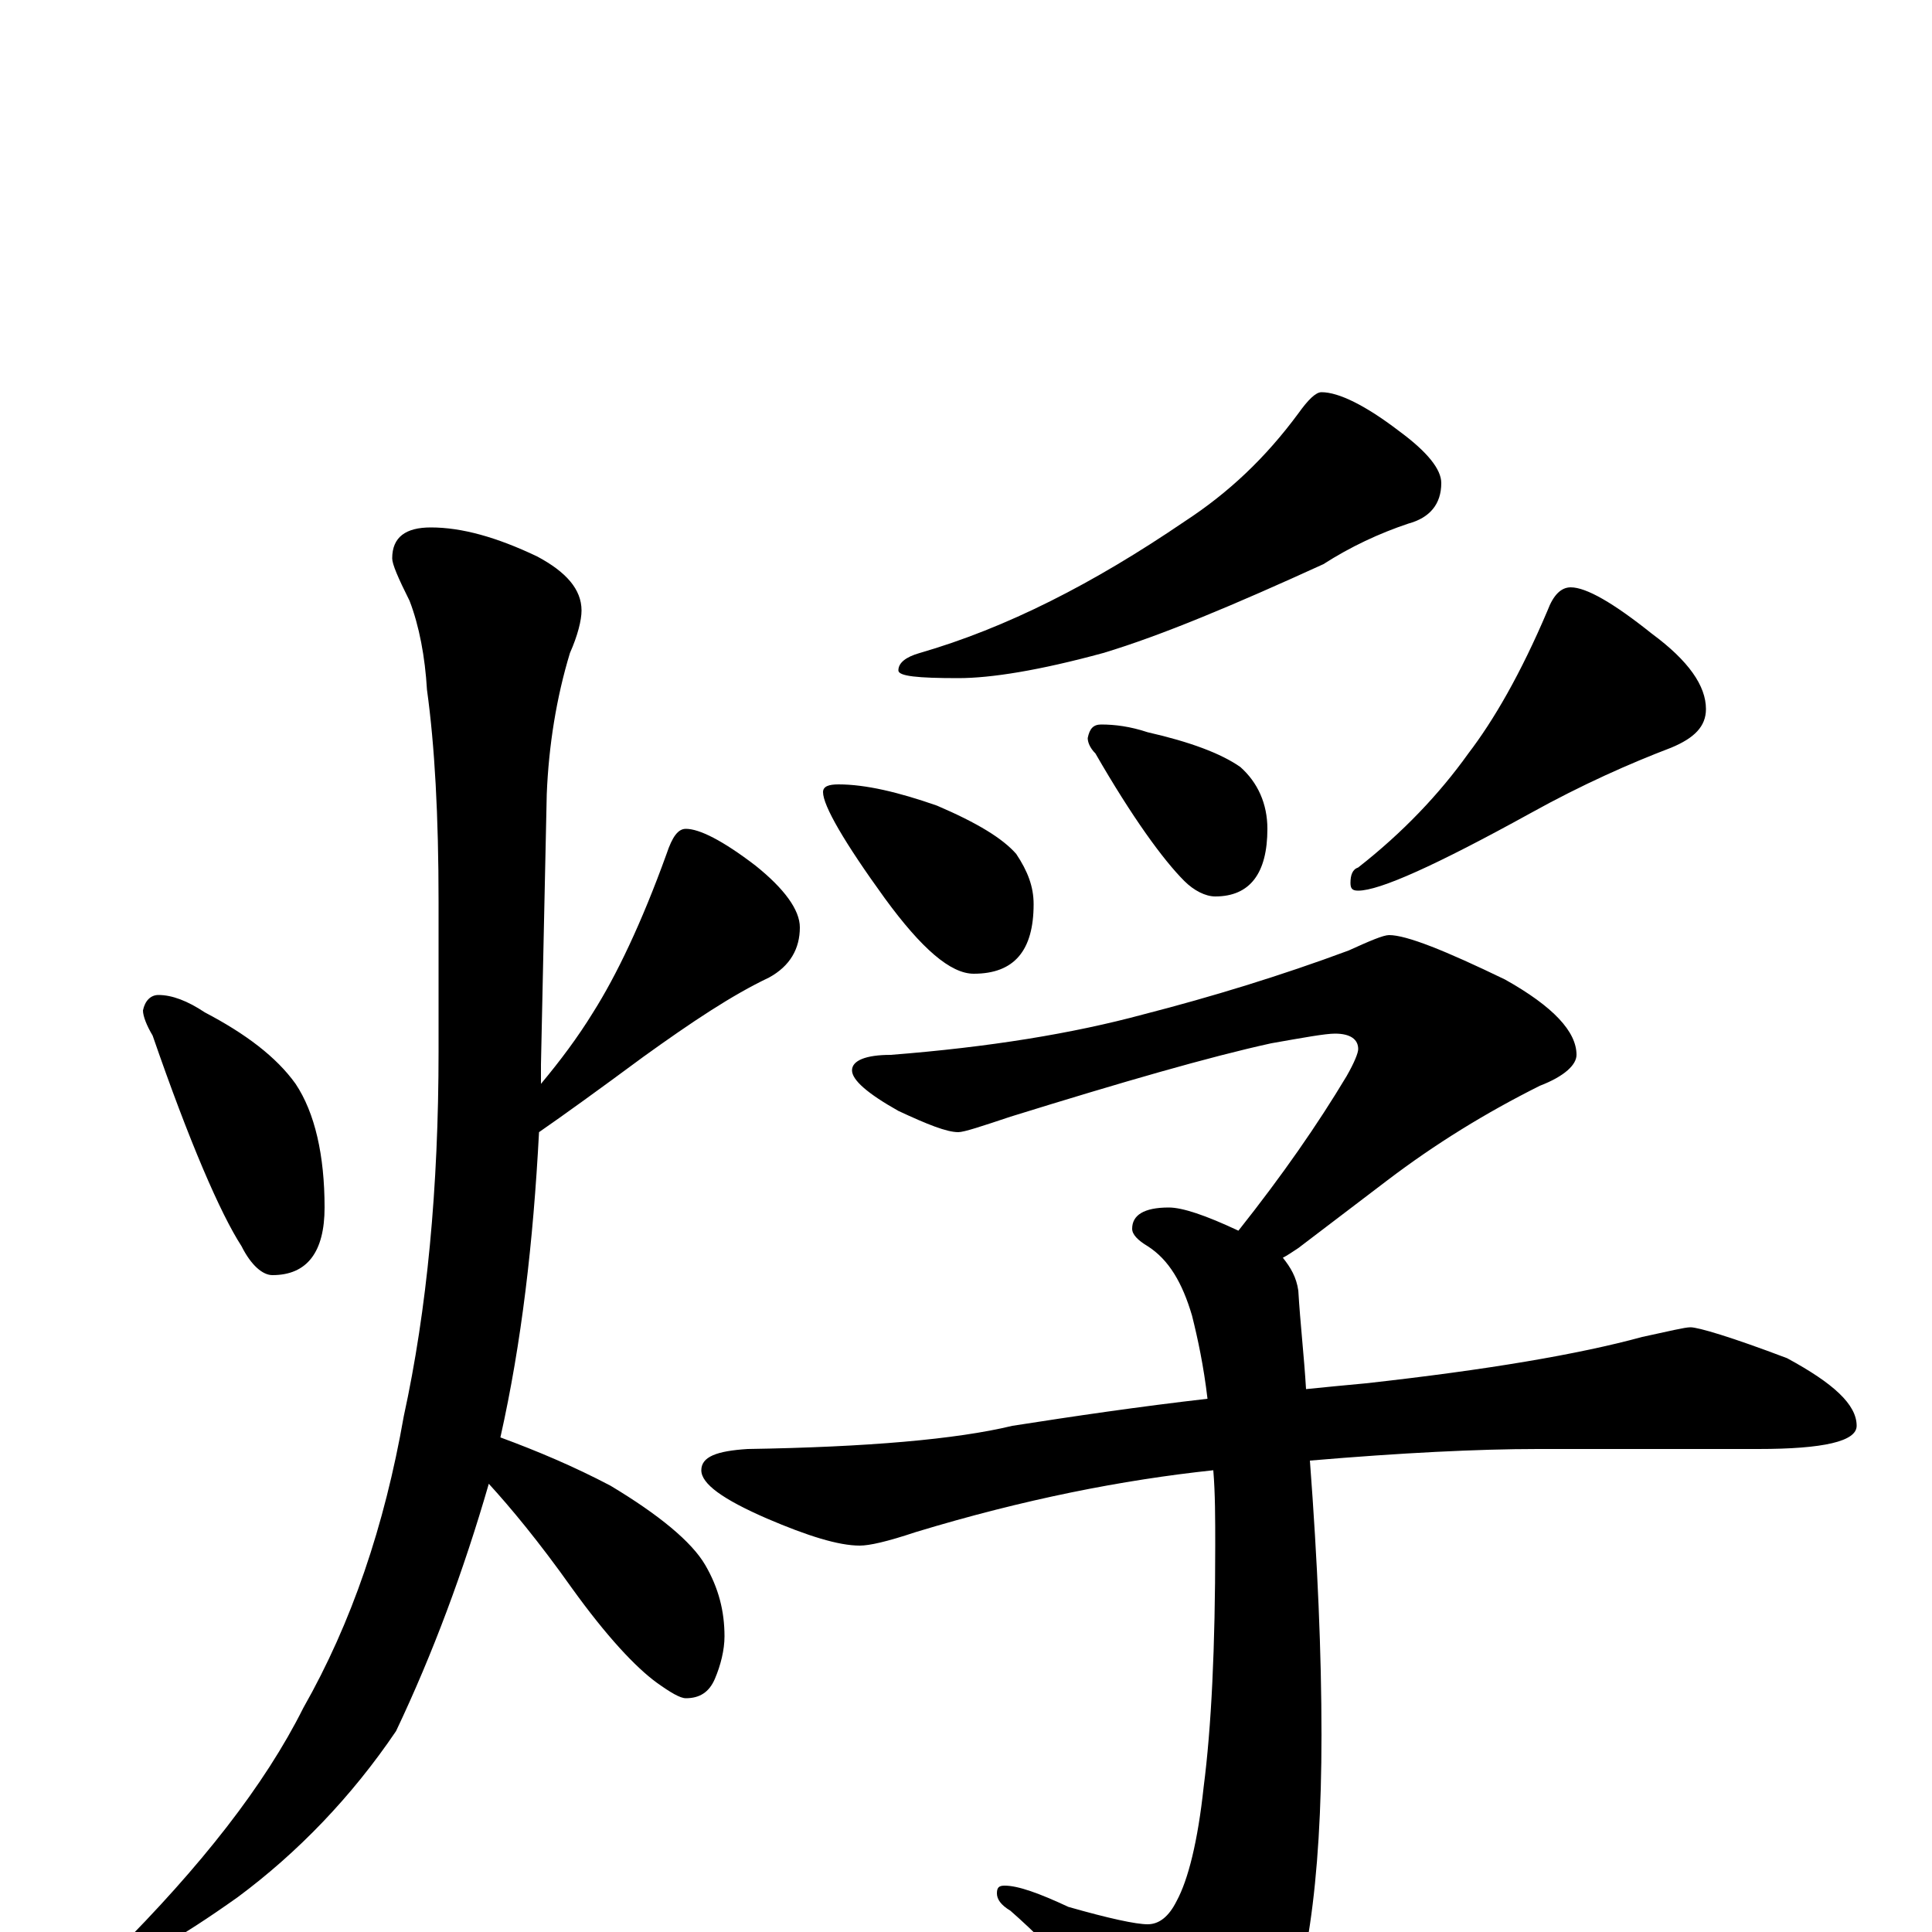 <?xml version="1.0" encoding="utf-8" ?>
<!DOCTYPE svg PUBLIC "-//W3C//DTD SVG 1.1//EN" "http://www.w3.org/Graphics/SVG/1.1/DTD/svg11.dtd">
<svg version="1.1" id="Layer_1" xmlns="http://www.w3.org/2000/svg" xmlns:xlink="http://www.w3.org/1999/xlink" x="0px" y="145px" width="1000px" height="1000px" viewBox="0 0 1000 1000" enable-background="new 0 0 1000 1000" xml:space="preserve">
<g id="Layer_1">
<path id="glyph" transform="matrix(1 0 0 -1 0 1000)" d="M82,485C89,485 97,482 106,476C127,465 143,453 153,439C163,424 168,402 168,375C168,352 159,340 141,340C136,340 130,345 125,355C114,372 98,409 79,464C76,469 74,474 74,477C75,482 78,485 82,485M223,727C239,727 257,722 278,712C293,704 301,695 301,684C301,679 299,671 295,662C288,639 284,614 283,589l-3,-140C280,446 280,442 280,439C290,451 299,463 307,476C319,495 332,522 345,558C348,567 351,571 355,571C362,571 374,565 391,552C406,540 414,529 414,520C414,509 409,500 398,494C379,485 358,471 333,453C310,436 292,423 279,414C276,357 270,305 259,256C278,249 297,241 316,231C341,216 358,202 365,190C372,178 375,166 375,153C375,146 373,138 370,131C367,124 362,121 355,121C352,121 347,124 340,129C329,137 314,153 296,178C279,202 264,220 253,232C240,187 224,144 205,104C182,70 154,41 123,18C92,-4 72,-15 63,-15C60,-15 59,-14 59,-11C104,34 137,76 157,116C182,160 199,210 209,267C221,322 227,385 227,456l0,77C227,578 225,614 221,643C220,660 217,676 212,689C206,701 203,708 203,711C203,722 210,727 223,727M684,797C693,797 707,790 724,777C739,766 746,757 746,750C746,739 740,732 729,729C714,724 699,717 685,708C639,687 601,671 571,662C538,653 513,649 496,649C475,649 465,650 465,653C465,657 469,660 476,662C521,675 566,698 613,730C636,745 655,763 672,786C677,793 681,797 684,797M434,594C448,594 465,590 485,583C506,574 519,566 526,558C532,549 535,541 535,532C535,508 525,496 504,496C492,496 477,509 458,535C437,564 426,583 426,590C426,593 429,594 434,594M570,625C577,625 585,624 594,621C616,616 632,610 642,603C651,595 656,584 656,571C656,548 647,536 629,536C624,536 618,539 613,544C602,555 586,577 567,610C564,613 563,616 563,618C564,623 566,625 570,625M813,696C821,696 835,688 855,672C874,658 883,645 883,633C883,624 877,618 865,613C844,605 819,594 792,579C743,552 714,539 703,539C700,539 699,540 699,543C699,547 700,550 703,551C726,569 745,589 760,610C773,627 787,651 801,684C804,692 808,696 813,696M719,516C728,516 748,508 779,493C804,479 816,466 816,454C816,449 810,443 797,438C769,424 743,408 718,389l-46,-35C669,352 666,350 664,349C668,344 671,339 672,332C673,315 675,298 676,281C686,282 696,283 707,284C770,291 817,299 850,308C864,311 872,313 875,313C879,313 896,308 925,297C949,284 961,273 961,262C961,254 944,250 910,250l-114,0C765,250 725,248 678,244C682,191 684,144 684,102C684,25 676,-29 660,-60C646,-82 633,-93 621,-93C616,-93 610,-88 603,-79C574,-40 547,-10 523,11C518,14 516,17 516,20C516,23 517,24 520,24C527,24 538,20 553,13C574,7 588,4 594,4C600,4 605,8 609,16C615,27 620,47 623,75C627,106 629,147 629,200C629,214 629,227 628,239C581,234 530,224 474,207C459,202 450,200 445,200C434,200 418,205 397,214C374,224 363,232 363,239C363,246 371,249 387,250C449,251 495,255 524,262C556,267 590,272 625,276C623,293 620,307 617,319C612,336 605,348 594,355C589,358 586,361 586,364C586,371 592,375 605,375C612,375 624,371 641,363C664,392 682,418 697,443C701,450 703,455 703,457C703,462 699,465 691,465C686,465 675,463 658,460C626,453 581,440 523,422C508,417 499,414 496,414C490,414 480,418 465,425C449,434 441,441 441,446C441,451 448,454 461,454C512,458 555,465 592,475C627,484 663,495 698,508C709,513 716,516 719,516z"/>
</g>
</svg>
